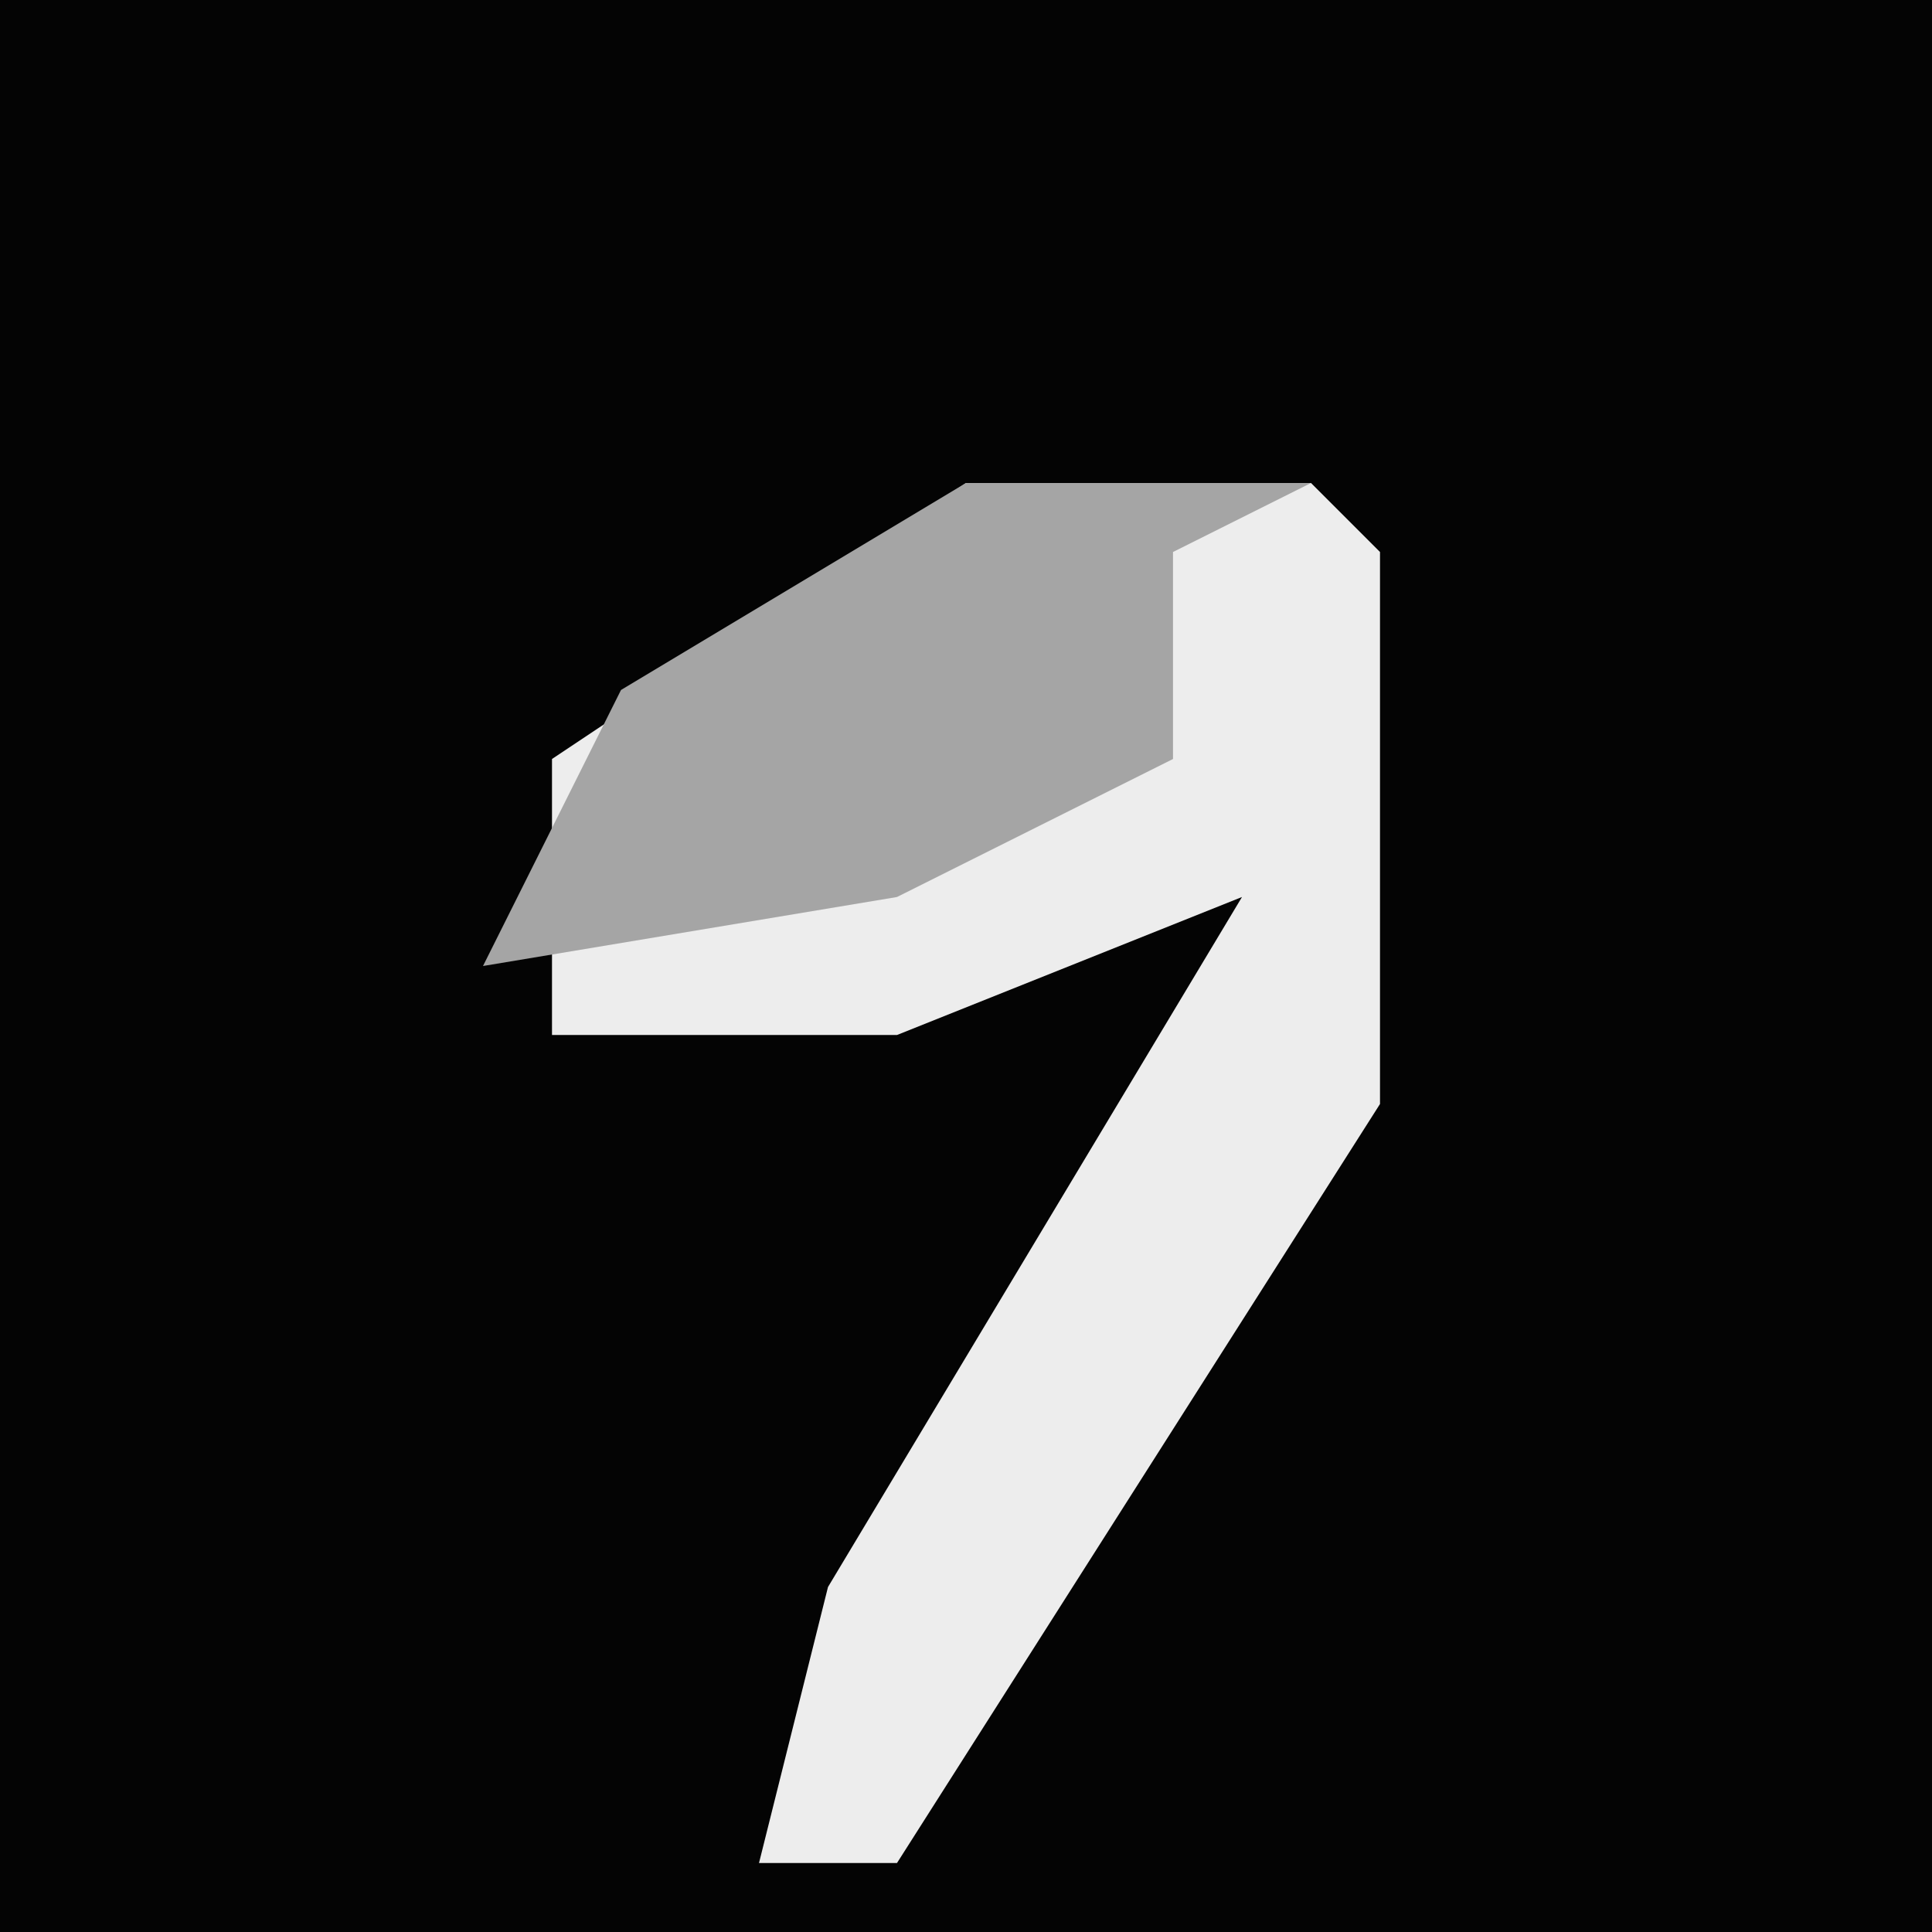 <?xml version="1.0" encoding="UTF-8"?>
<svg version="1.1" xmlns="http://www.w3.org/2000/svg" width="28" height="28">
<path d="M0,0 L28,0 L28,28 L0,28 Z " fill="#040404" transform="translate(0,0)"/>
<path d="M0,0 L5,0 L6,1 L6,9 L-1,20 L-3,20 L-2,16 L4,6 L-1,8 L-6,8 L-6,4 Z " fill="#EDEDED" transform="translate(14,7)"/>
<path d="M0,0 L5,0 L3,1 L3,4 L-1,6 L-7,7 L-5,3 Z " fill="#A5A5A5" transform="translate(14,7)"/>
</svg>
